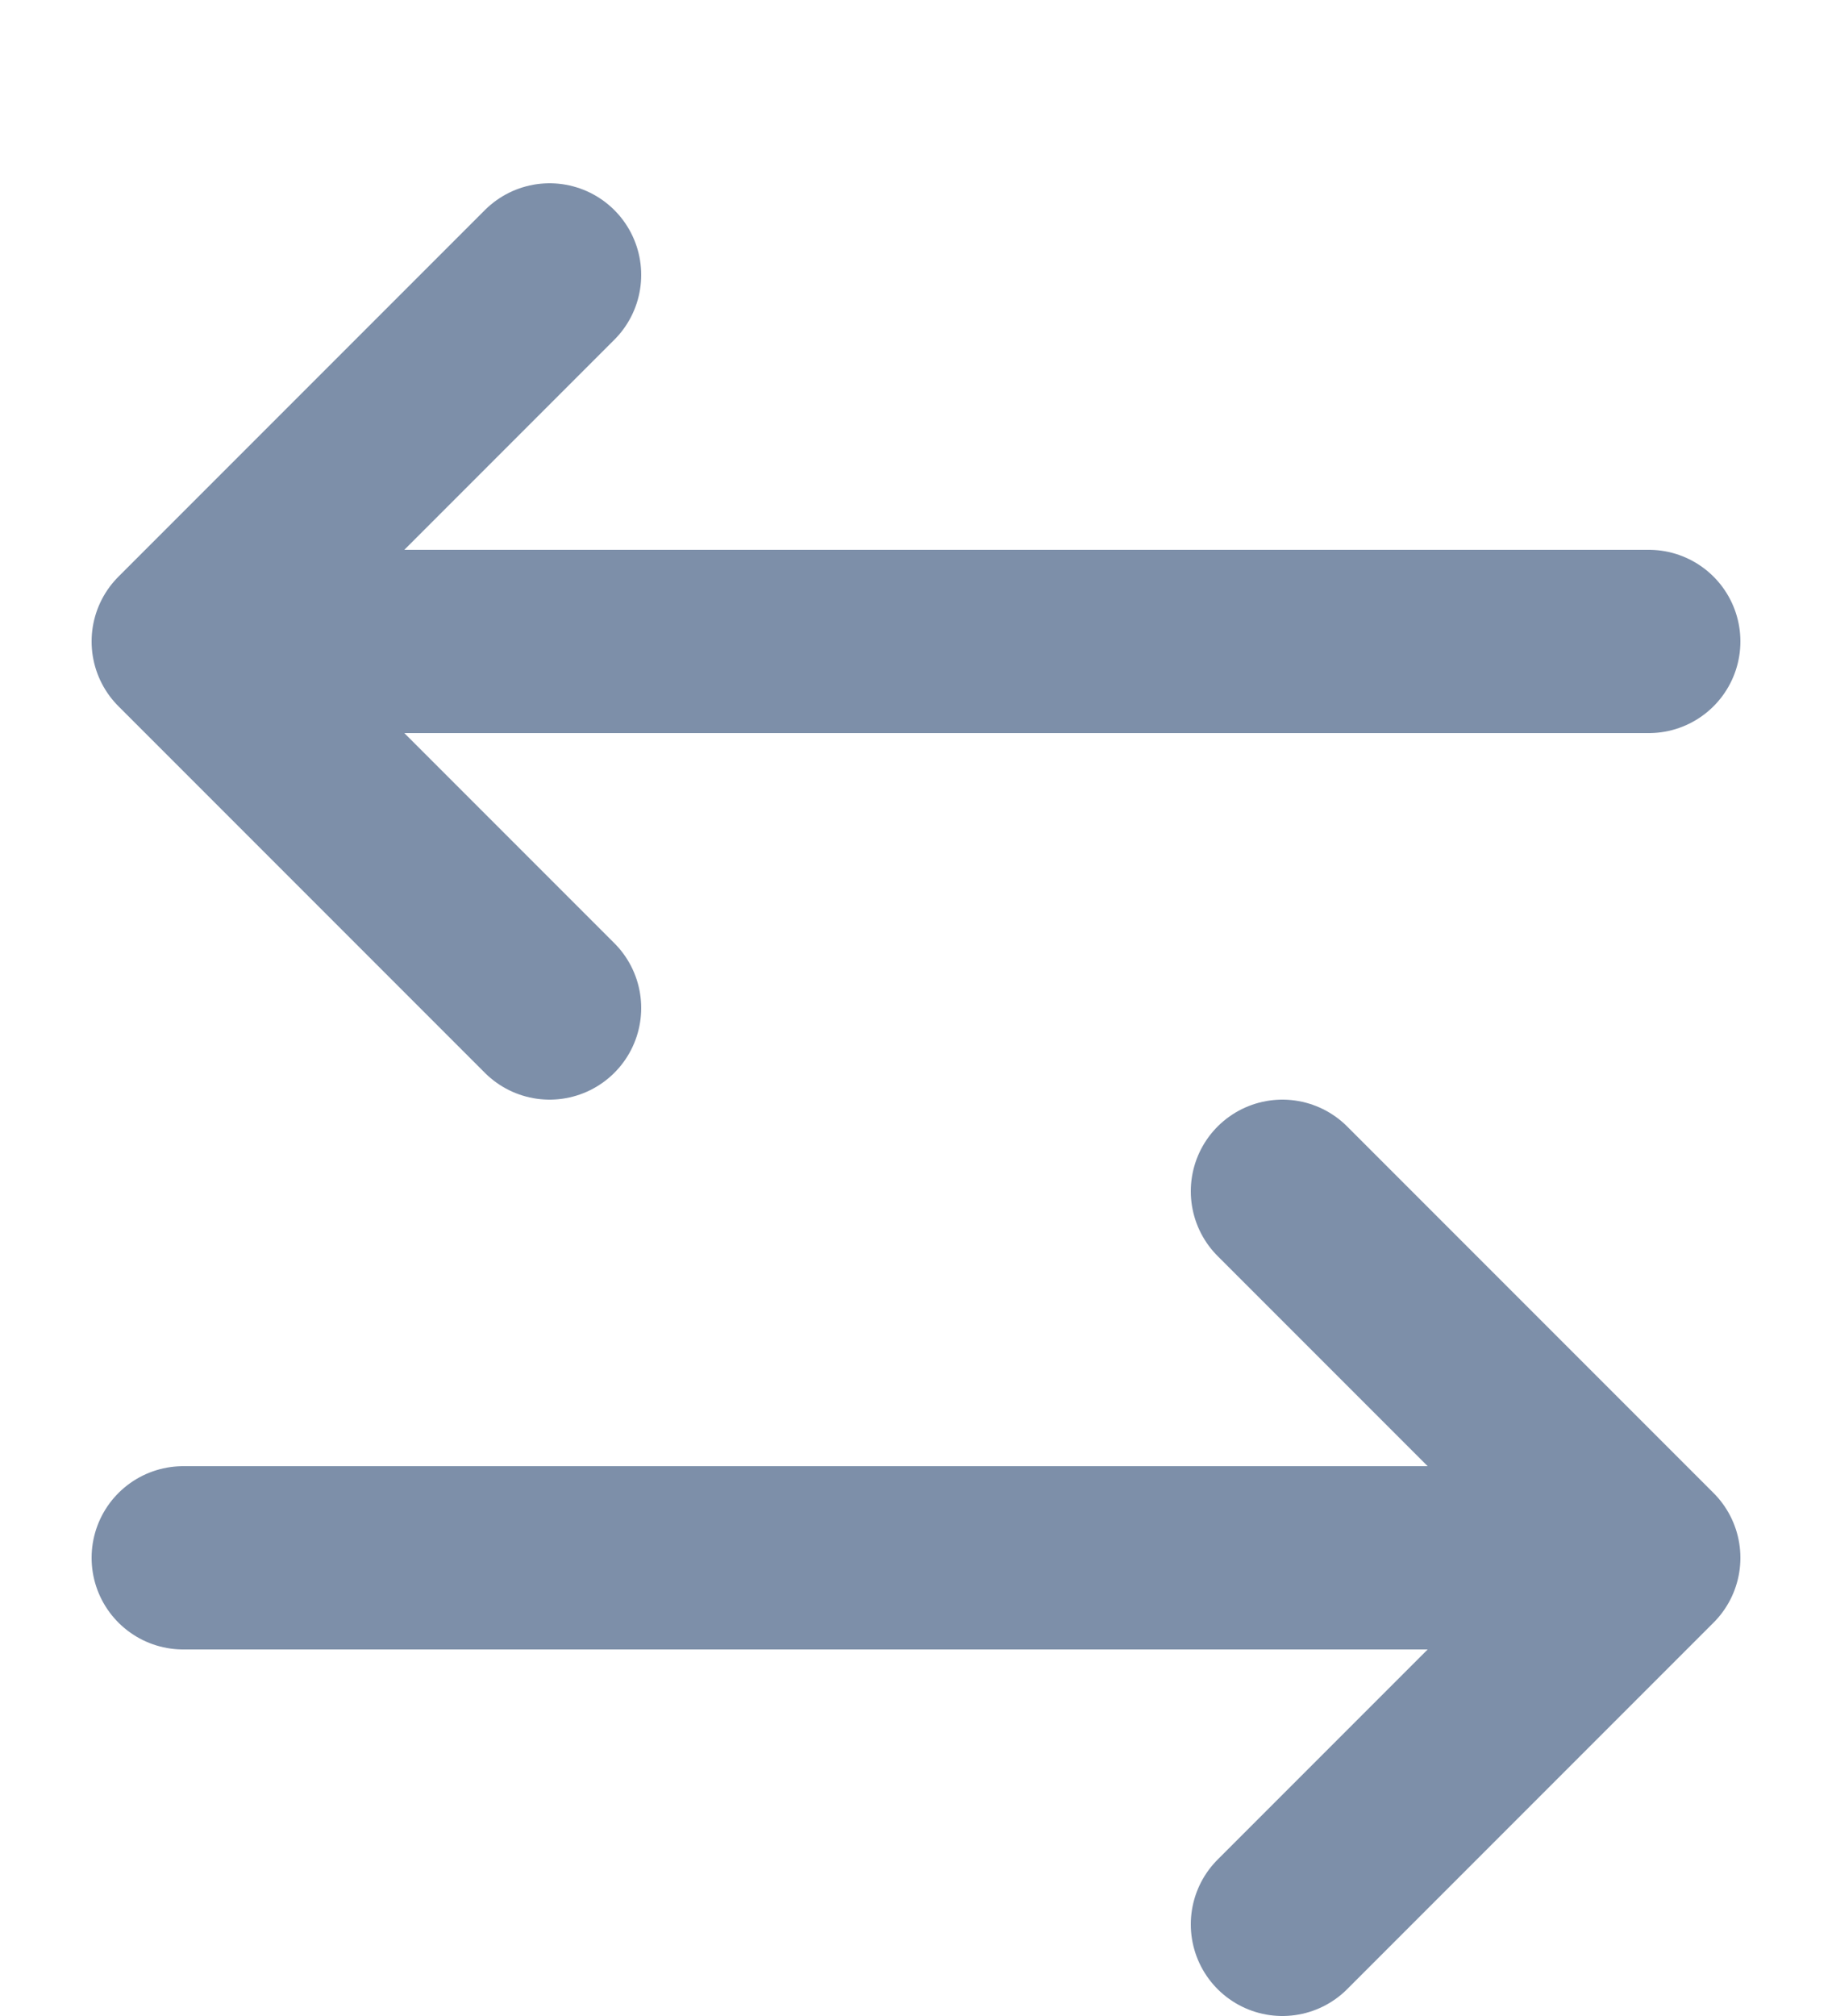 <svg width="10" height="11" viewBox="0 0 10 11" fill="none" xmlns="http://www.w3.org/2000/svg">
<path d="M3 1.5L1 3.5M1 3.5L3 5.5M1 3.5H9M7 10.5L9 8.5M9 8.5L7 6.5M9 8.5H1" stroke="#7D8FA9" stroke-linecap="round" stroke-linejoin="round"/>
</svg>
